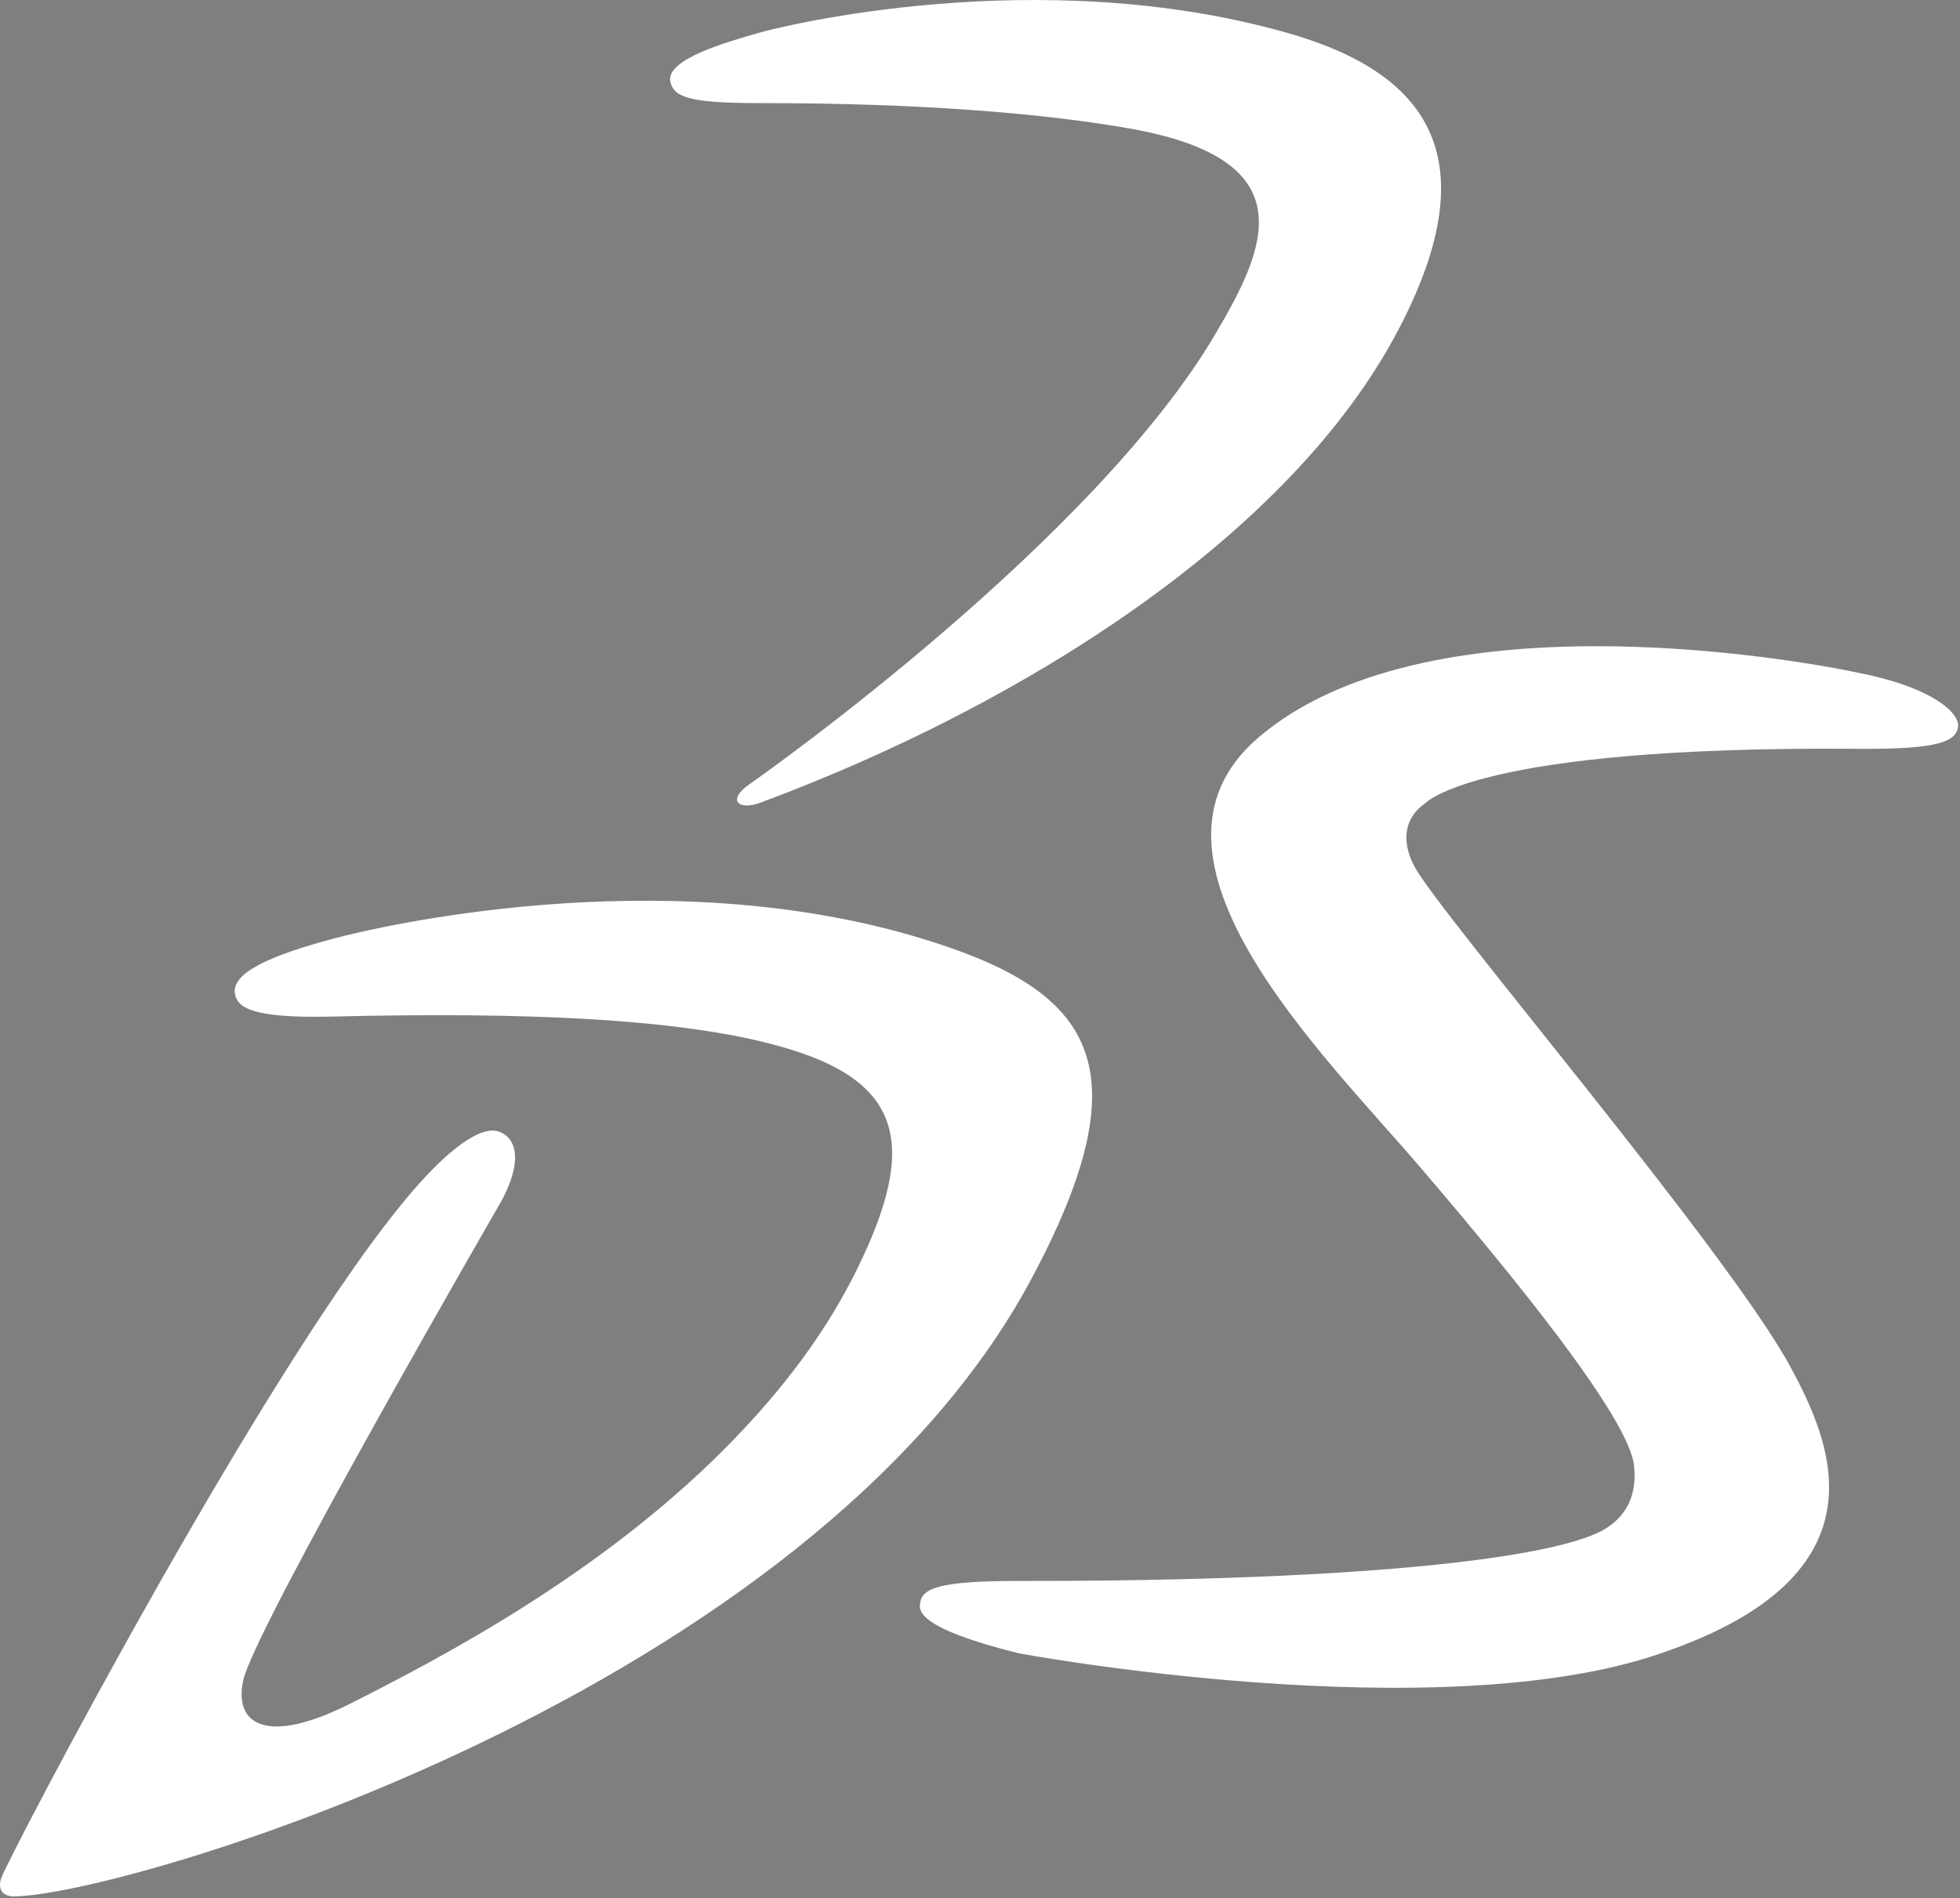 <?xml version="1.0" encoding="UTF-8" standalone="no"?>
<!DOCTYPE svg PUBLIC "-//W3C//DTD SVG 1.1//EN" "http://www.w3.org/Graphics/SVG/1.1/DTD/svg11.dtd">
<svg width="100%" height="100%" viewBox="0 0 981 950" version="1.1" xmlns="http://www.w3.org/2000/svg" xmlns:xlink="http://www.w3.org/1999/xlink" xml:space="preserve" xmlns:serif="http://www.serif.com/" style="fill-rule:evenodd;clip-rule:evenodd;stroke-linejoin:round;stroke-miterlimit:1.414;">
    <rect x="0" y="0" width="981" height="950" fill="#808080" stroke="none"/>
    <g transform="matrix(1.025,0,0,1.025,0,-3.33898e-17)">
        <rect x="0" y="0" width="956" height="926" style="fill-opacity:0.01;"/>
    </g>
    <g transform="matrix(1,0,0,1,-9.958,-25.392)">
        <path d="M990,389.1C989.1,396.3 980.8,400.5 940.9,400.2C747.2,398.5 722.9,427.8 722.9,427.8C722.9,427.8 706.6,437.3 717.8,458.9C729.8,482 875.1,651.8 906.5,710.3C926.9,748.2 955.6,813.9 841.6,852.8C730,891.7 520.8,853.2 519.4,852.8C468.7,840.1 469.9,831.4 470.5,827.7C471.5,820.5 479.6,816.7 519.5,816.7C703.3,816.9 792.1,803.9 813.6,790.5C826.8,782.3 829,769.8 827.8,758.9C825.1,734.9 768.2,665.1 721.2,610.1C672.9,553.5 570.2,454.8 639.4,394.9C722.5,323.1 905.6,354.7 941.4,362.4C979.4,370.2 990.8,383.1 990,389.1ZM389.6,77C470.5,76.9 533.4,82.2 576.4,89.9C664,105.7 643.4,149.9 618.5,192.2C558.1,295.2 395,411 385.5,417.6C373.1,426.2 379.9,431.2 390.7,427.1C523,377.9 656.3,293.1 710.1,190C755.8,102.6 723,61.1 653.4,41.6C529.1,6.6 400.3,38.7 389.5,41.9C374,46.4 342.9,55 345.5,66.4C347.3,73.6 353.5,77 389.6,77ZM468.5,494.3C339.6,456.2 199,489.3 177.6,495C145.1,503.6 126.1,512.3 127.5,522.5C128.5,530 136.8,535.2 176.7,534.2C271.8,531.9 350.5,535.1 400.3,549.1C462,566.3 469.6,598.1 439,660.5C424.9,689.3 404,719.1 372.4,750.8C309.3,814.1 230.4,855.3 185.9,877.8C142.7,899.7 126.9,888.1 131.7,866.4C137.6,839.9 260.2,627.8 260.2,627.8C269.4,611.7 271.1,596.6 260.2,592C250.9,588 234.1,601.1 216.6,621.4C145,704.4 13,957.3 10.5,965.6C8.1,973.5 14.3,974.6 16.7,974.6C72.6,974.2 415.6,872.7 526.3,665.3C584.6,556.1 555.1,520 468.5,494.3Z" style="fill:white;fill-rule:nonzero;"/>
    </g>
</svg>
